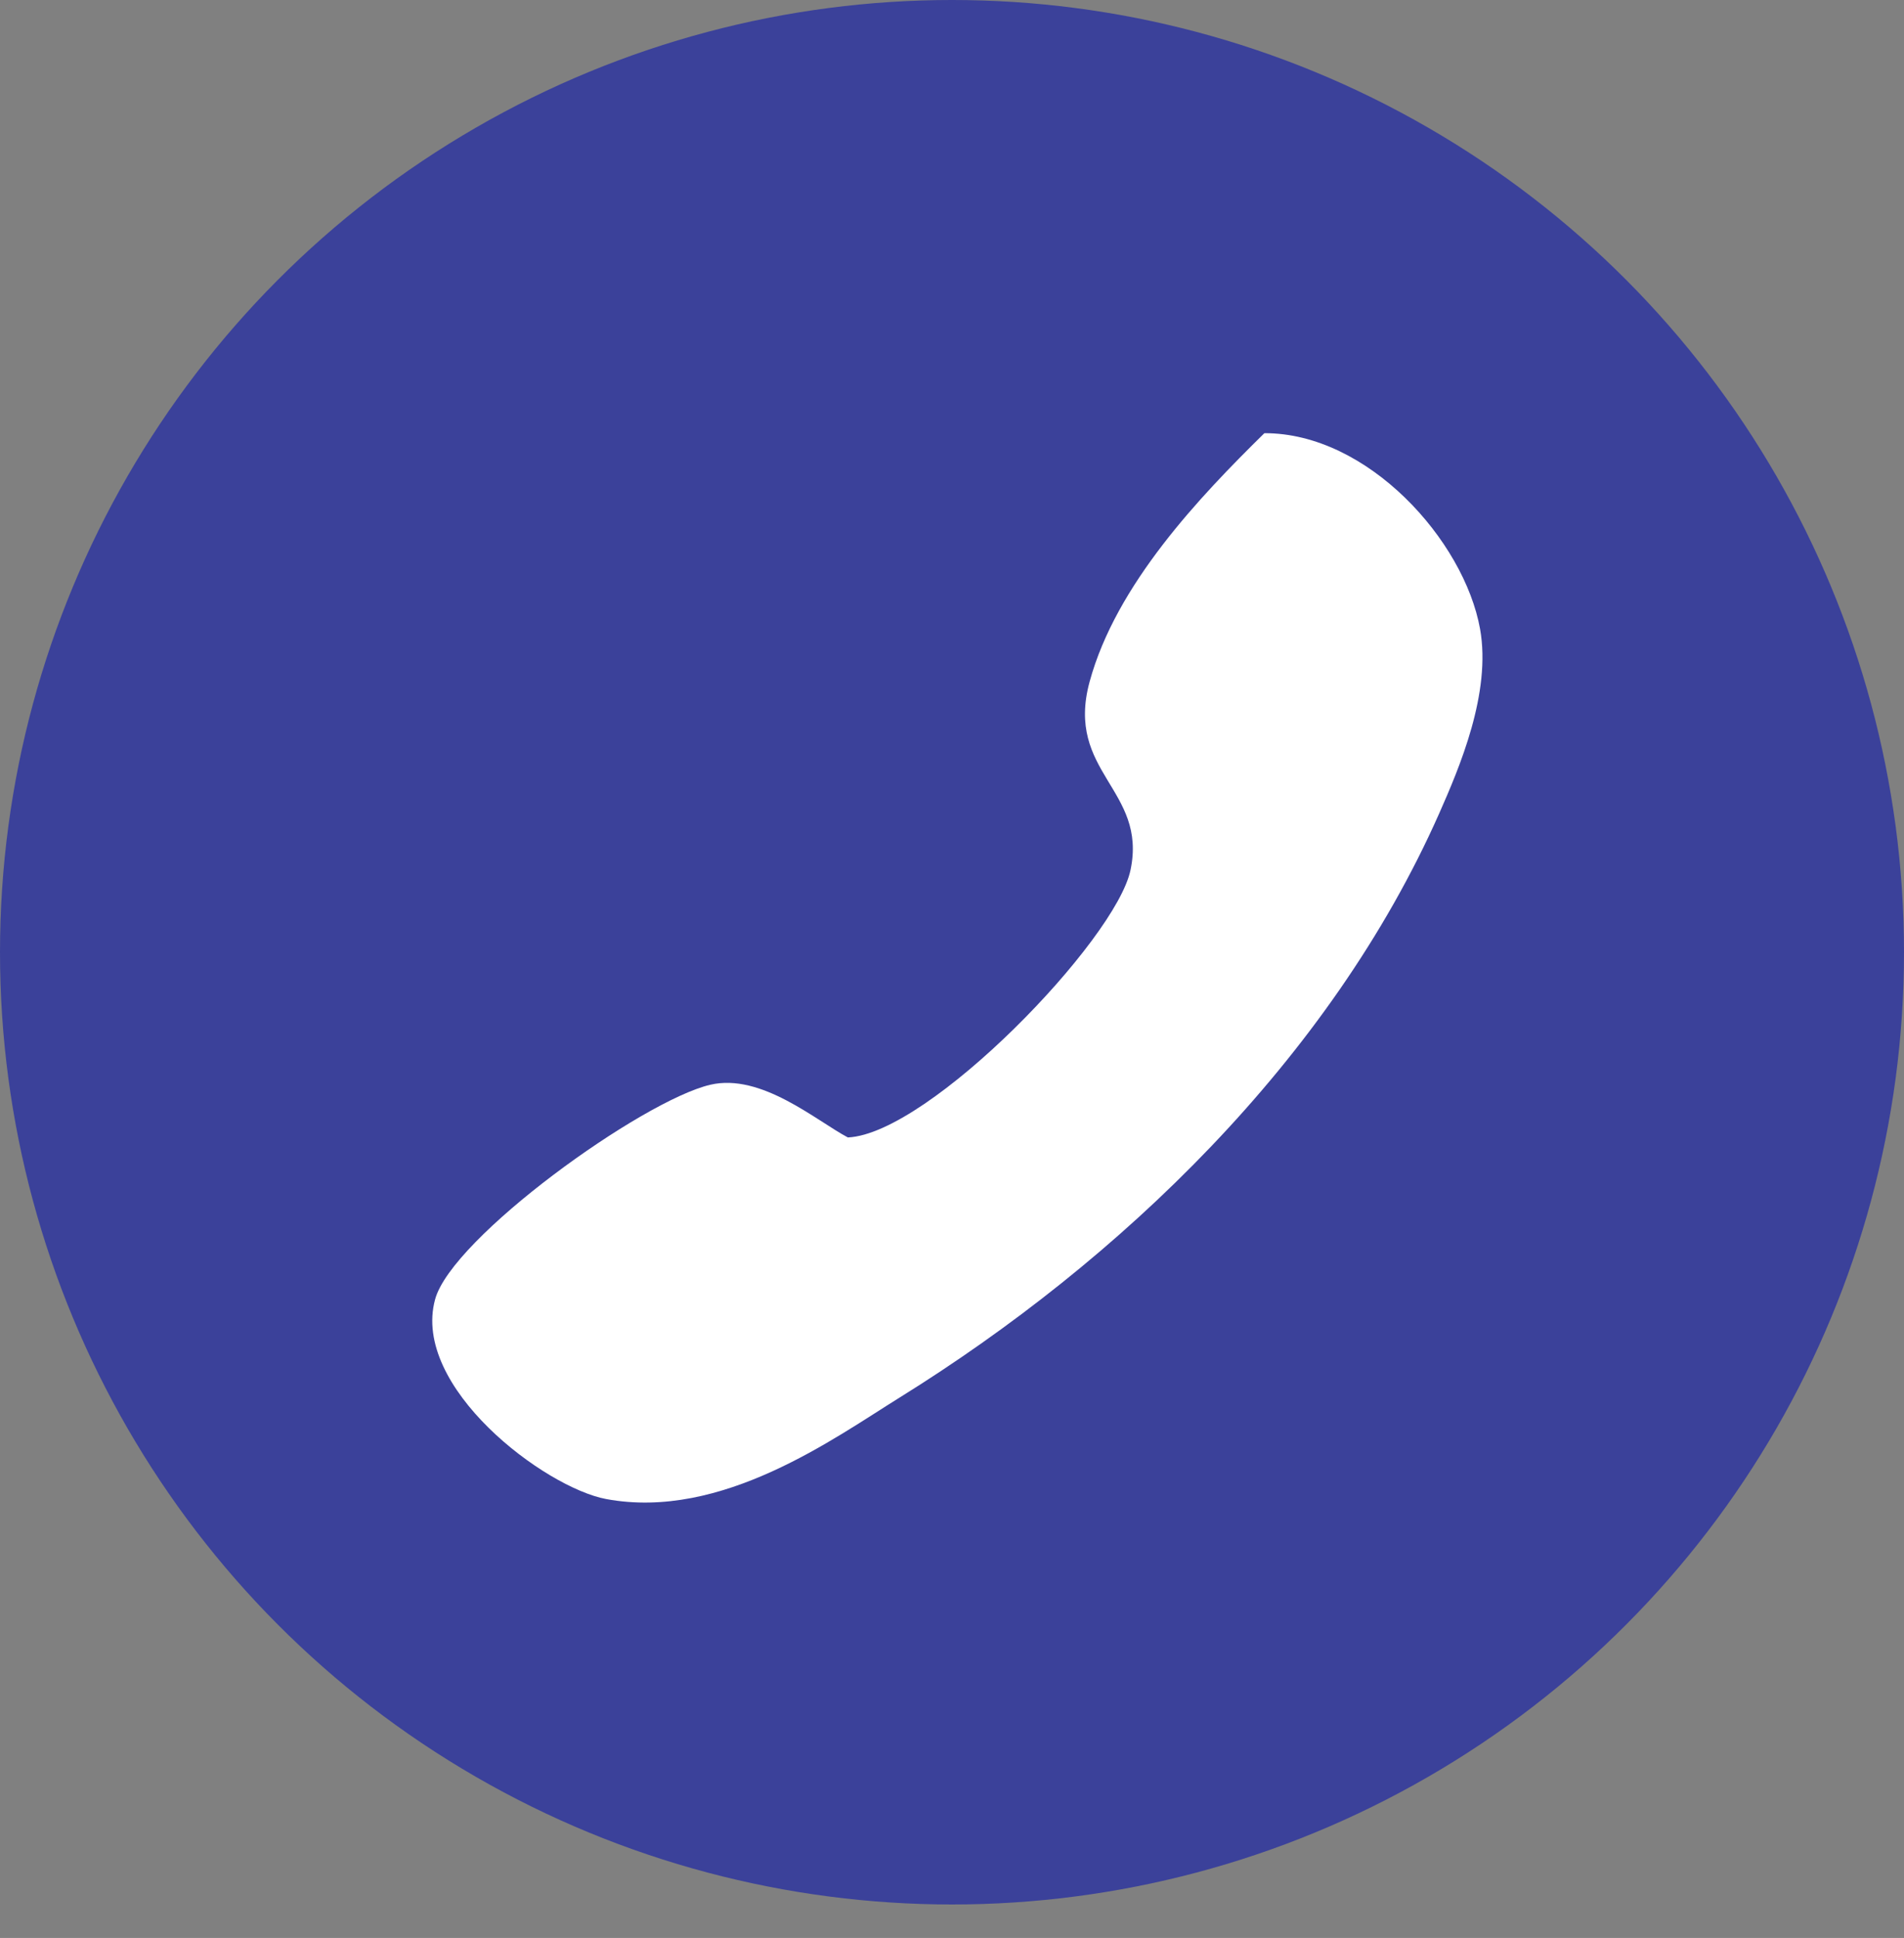 <?xml version="1.0" encoding="utf-8"?>
<!-- Generator: Adobe Illustrator 23.0.3, SVG Export Plug-In . SVG Version: 6.00 Build 0)  -->
<svg version="1.1" id="Layer_1" xmlns="http://www.w3.org/2000/svg" xmlns:xlink="http://www.w3.org/1999/xlink" x="0px" y="0px"
	 viewBox="0 0 122.88 125.04" style="enable-background:new 0 0 122.88 125.04;" xml:space="preserve">
<rect x="0" y="0" width="122.88" height="125.04" fill="#808080" stroke="none"/>
<style type="text/css">
	.st0{fill-rule:evenodd;clip-rule:evenodd;fill:none;}
	.st1{fill-rule:evenodd;clip-rule:evenodd;fill:#3B419A;}
	.st2{display:none;fill-rule:evenodd;clip-rule:evenodd;fill:#3B419A;}
	.st3{fill-rule:evenodd;clip-rule:evenodd;fill:#FFFFFF;}
</style>
<path class="st0" d="M49.68,0c7.84,0,15.68,0,23.52,0c0,0.4,0,0.8,0,1.2c25.22,4.19,44.14,23.38,48.48,48.48c0.4,0,0.8,0,1.2,0
	c0,7.84,0,15.68,0,23.52c-0.4,0-0.8,0-1.2,0c-4.71,30.41-41.2,60.77-79.92,46.8C21.63,112.74,5.01,96.65,1.2,73.2
	c-0.4,0-0.8,0-1.2,0c0-7.84,0-15.68,0-23.52c0.4,0,0.8,0,1.2,0C5.39,24.46,24.58,5.54,49.68,1.2C49.68,0.8,49.68,0.4,49.68,0z"/>
<circle class="st1" cx="61.44" cy="61.44" r="61.44"/>
<path class="st0" d="M81.6,27.6c-4.16,4.04-9.57,9.63-11.28,15.84c-1.59,5.78,3.74,6.85,2.64,12c-0.95,4.47-12.99,16.8-18.24,17.04
	c-2.04-1.07-5.59-4.12-8.88-3.36c-4.4,1.02-16.68,9.73-17.76,13.68c-1.54,5.59,7.07,11.99,11.04,12.72
	c7.47,1.37,14.72-3.88,18.96-6.48c14.19-8.71,27.76-21.52,34.8-37.2c1.3-2.9,3.38-7.68,2.64-11.76
	C94.49,34.43,88.27,27.58,81.6,27.6z"/>
<path class="st2" d="M49.68,0c7.84,0,15.68,0,23.52,0c0,0.41,0,0.81,0,1.21c25.22,4.24,44.14,23.67,48.48,49.09c0.4,0,0.8,0,1.2,0
	c0,7.94,0,15.88,0,23.81c-0.4,0-0.8,0-1.2,0c-4.71,30.79-41.2,61.53-79.92,47.39C21.63,114.15,5.01,97.86,1.2,74.12
	c-0.4,0-0.8,0-1.2,0c0-7.94,0-15.88,0-23.81c0.4,0,0.8,0,1.2,0C5.39,24.76,24.58,5.61,49.68,1.21C49.68,0.81,49.68,0.41,49.68,0z"/>
<path class="st3" d="M81.6,27.95c-4.16,4.09-9.57,9.75-11.28,16.04c-1.59,5.85,3.74,6.94,2.64,12.15
	c-0.95,4.52-12.99,17.01-18.24,17.25c-2.04-1.08-5.59-4.17-8.88-3.4c-4.4,1.03-16.68,9.86-17.76,13.85
	c-1.54,5.66,7.07,12.14,11.04,12.88c7.47,1.39,14.72-3.93,18.96-6.56c14.19-8.82,27.76-21.79,34.8-37.67
	c1.3-2.94,3.38-7.78,2.64-11.91C94.49,34.86,88.27,27.93,81.6,27.95z"/>
</svg>
